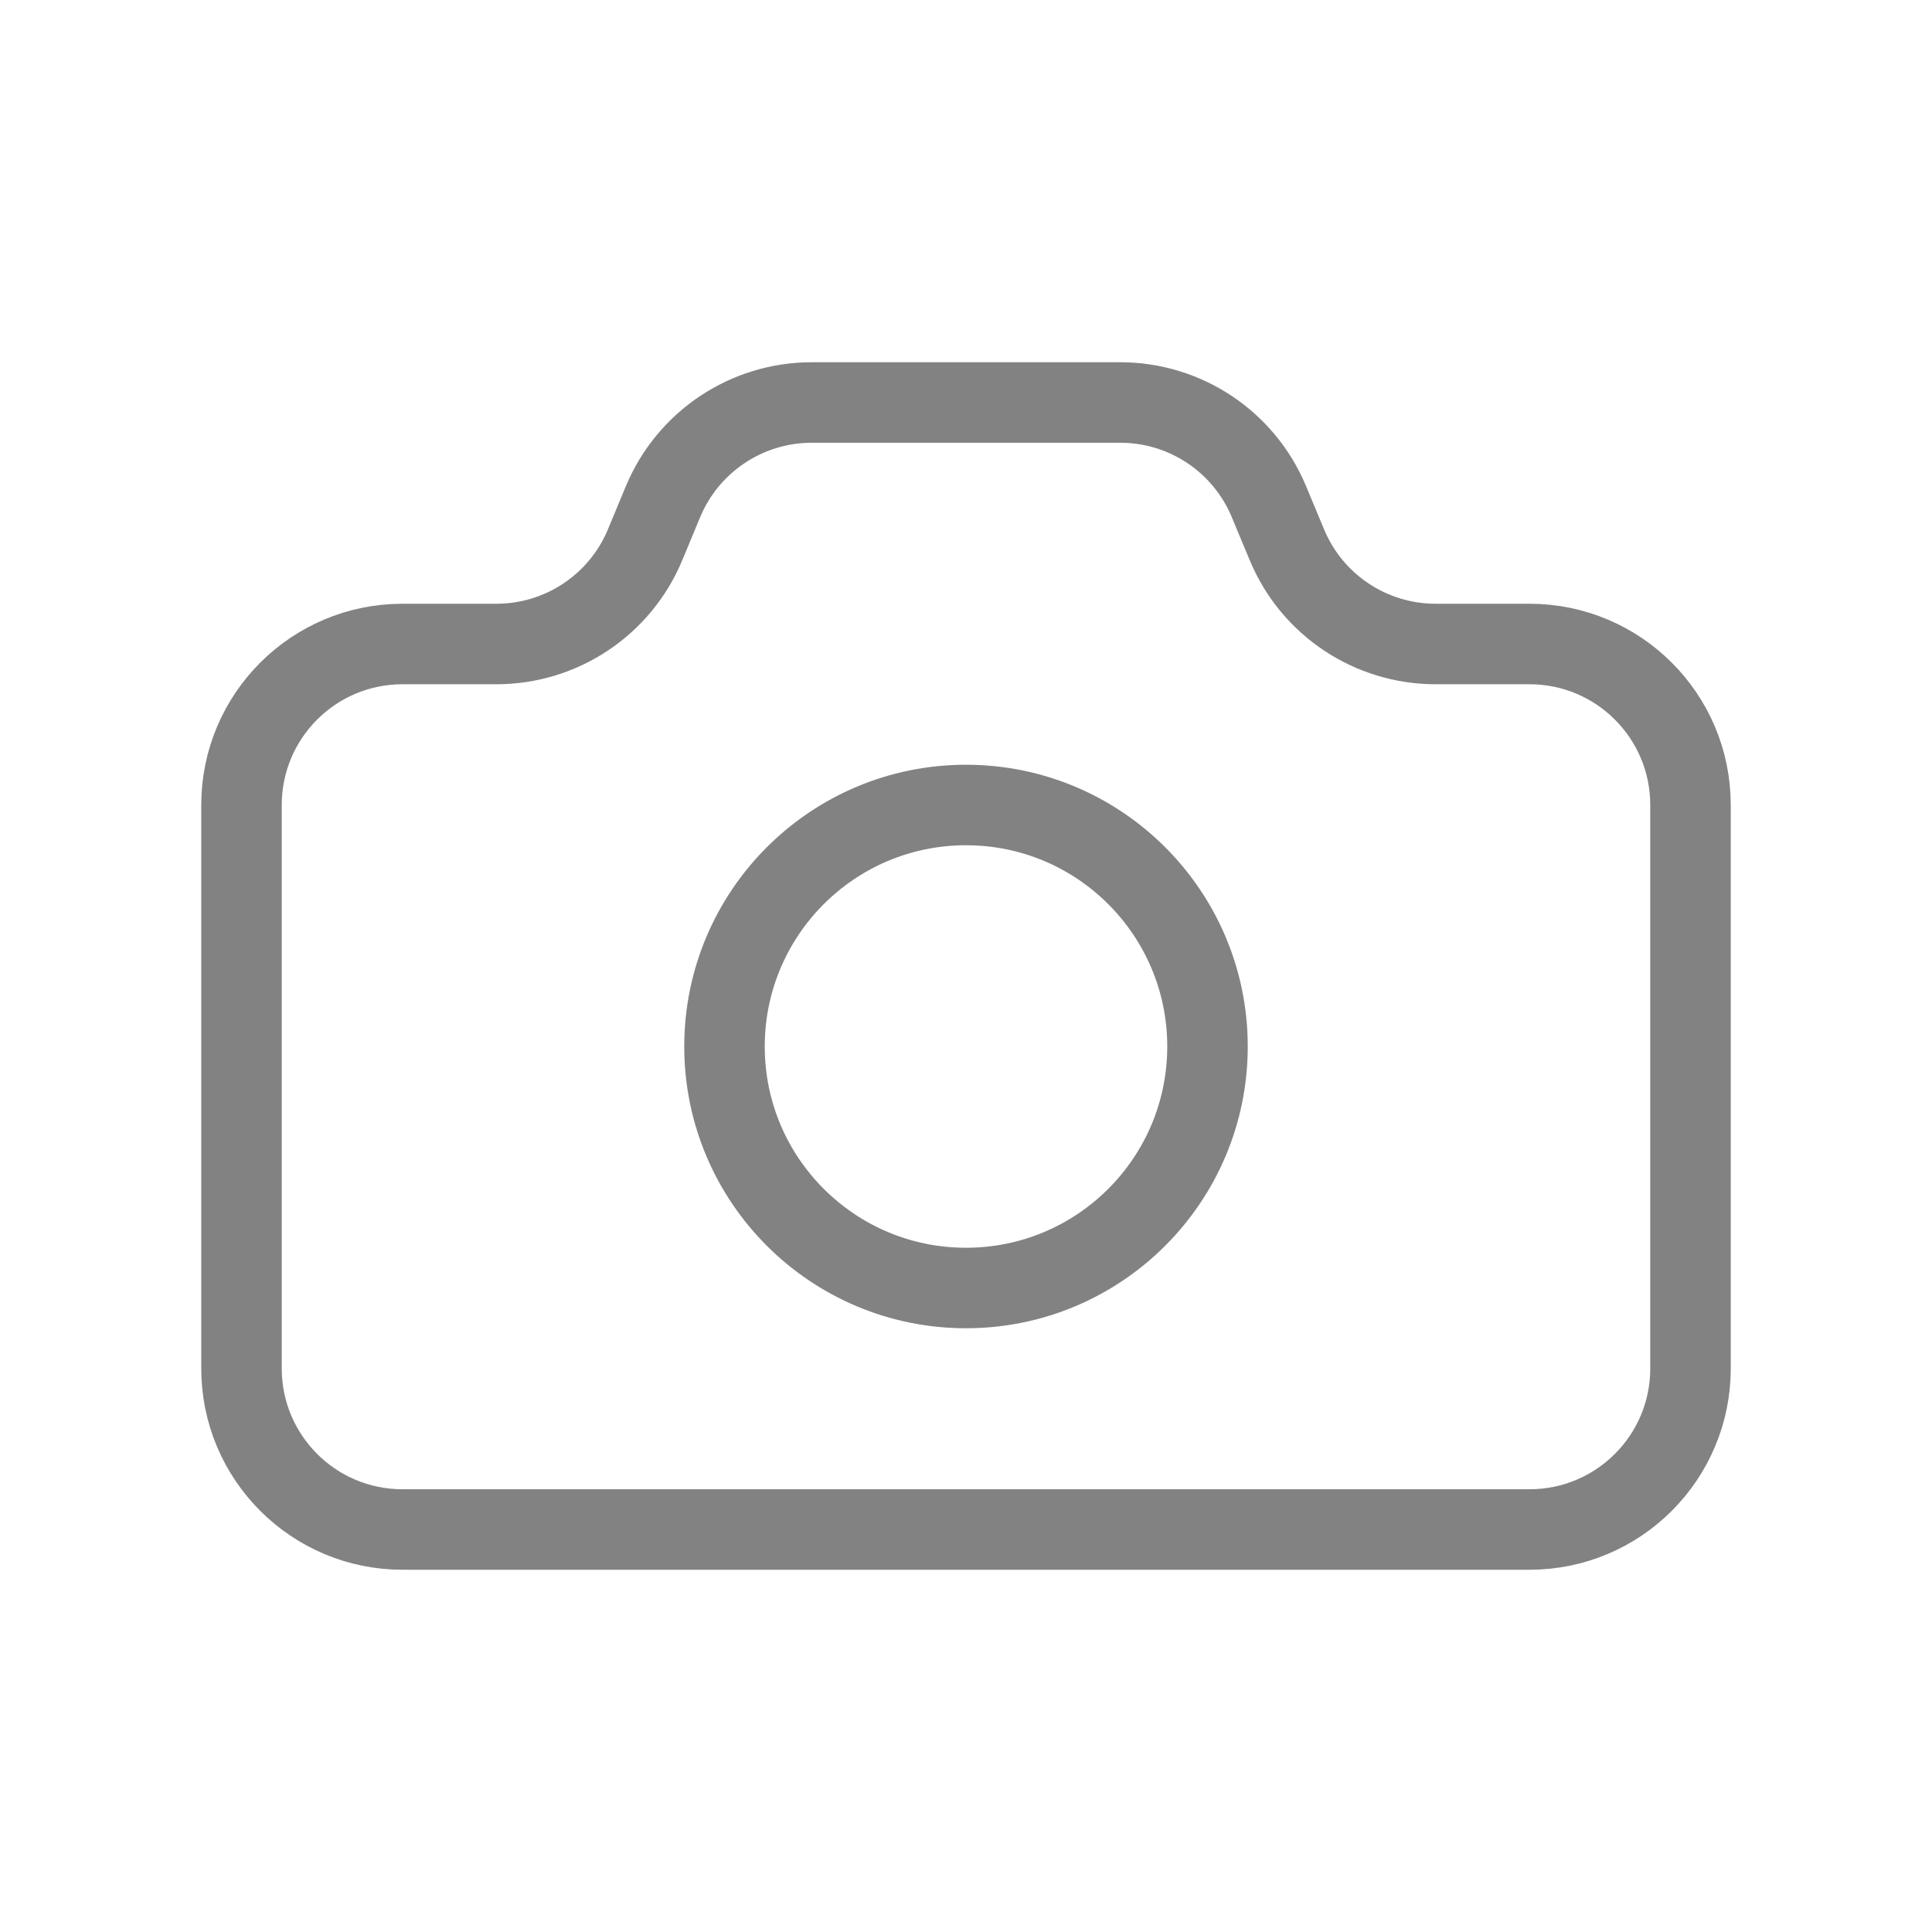 <svg width="30" height="30" viewBox="0 0 30 30" fill="none" xmlns="http://www.w3.org/2000/svg">
<path d="M3.75 12.5C3.75 11.119 4.869 10 6.25 10H7.708C8.718 10 9.628 9.393 10.016 8.462L10.296 7.788C10.685 6.857 11.595 6.25 12.604 6.25H17.396C18.405 6.25 19.315 6.857 19.703 7.788L19.984 8.462C20.372 9.393 21.282 10 22.292 10H23.75C25.131 10 26.25 11.119 26.25 12.5V21.25C26.25 22.631 25.131 23.75 23.75 23.75H6.25C4.869 23.75 3.75 22.631 3.75 21.25V12.5Z" stroke="#828282" stroke-width="1.25" stroke-linecap="round"/>
<path d="M18.75 16.25C18.75 18.321 17.071 20 15 20C12.929 20 11.25 18.321 11.25 16.25C11.25 14.179 12.929 12.5 15 12.5C17.071 12.5 18.75 14.179 18.75 16.25Z" stroke="#828282" stroke-width="1.25" stroke-linecap="round"/>
</svg>
